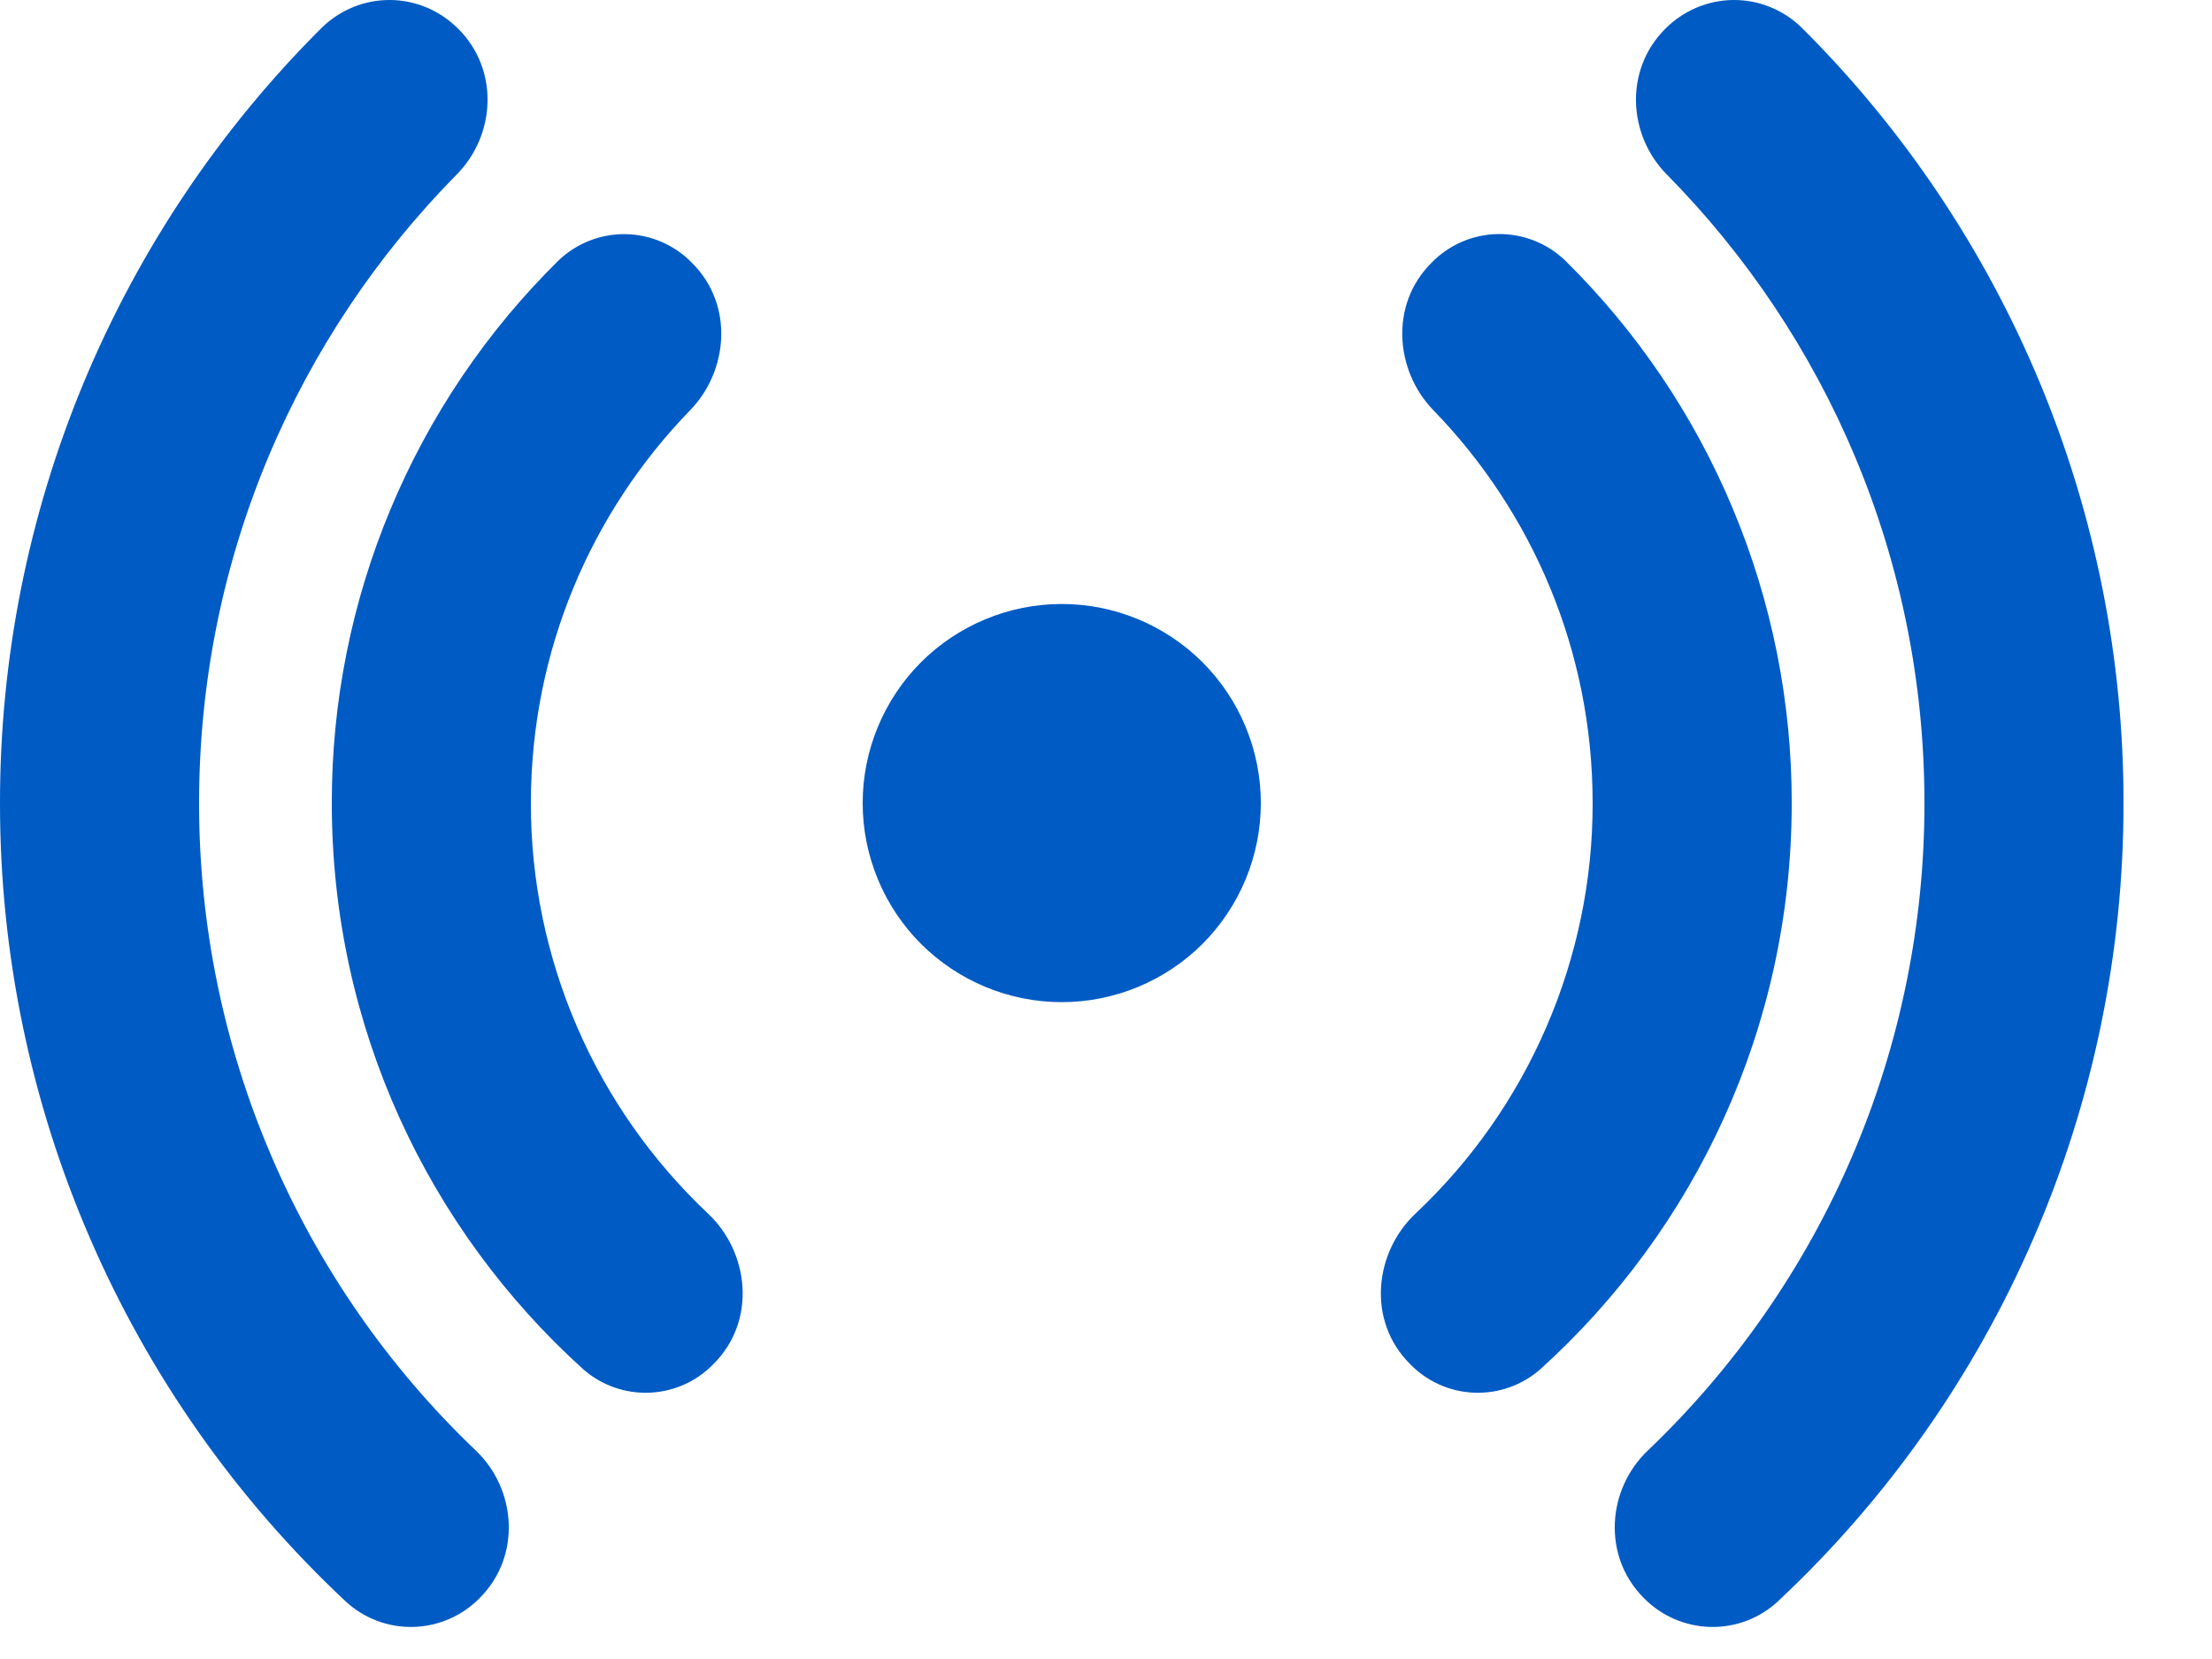 <svg width="20" height="15" viewBox="0 0 20 15" fill="none" xmlns="http://www.w3.org/2000/svg">
<path d="M4.144 0.261C4.063 0.18 3.968 0.115 3.863 0.07C3.757 0.025 3.644 0.001 3.53 4.13003e-05C3.415 -0.001 3.302 0.02 3.196 0.063C3.09 0.106 2.993 0.169 2.911 0.249C1.987 1.168 1.255 2.261 0.755 3.464C0.255 4.668 -0.001 5.958 4.96007e-06 7.261C-0.001 8.614 0.275 9.953 0.813 11.194C1.35 12.436 2.137 13.554 3.125 14.479C3.291 14.633 3.511 14.716 3.737 14.71C3.963 14.704 4.178 14.611 4.337 14.449C4.716 14.07 4.669 13.466 4.304 13.117C3.512 12.362 2.881 11.453 2.451 10.446C2.02 9.44 1.799 8.356 1.8 7.261C1.8 5.046 2.689 3.037 4.132 1.575C4.48 1.221 4.516 0.633 4.144 0.261ZM6.257 2.377C6.099 2.214 5.883 2.121 5.656 2.117C5.429 2.114 5.21 2.2 5.047 2.358C4.398 2.998 3.882 3.762 3.531 4.604C3.179 5.445 2.999 6.349 3 7.261C3 9.291 3.876 11.117 5.272 12.379C5.436 12.524 5.651 12.601 5.871 12.592C6.09 12.584 6.298 12.491 6.451 12.333C6.845 11.94 6.772 11.321 6.402 10.973C5.896 10.496 5.492 9.921 5.217 9.283C4.941 8.644 4.799 7.956 4.8 7.261C4.8 5.881 5.348 4.628 6.24 3.709C6.583 3.356 6.64 2.759 6.257 2.377ZM12.943 2.376C13.101 2.213 13.317 2.12 13.544 2.116C13.771 2.113 13.99 2.199 14.153 2.357C14.802 2.997 15.318 3.761 15.669 4.603C16.021 5.445 16.201 6.349 16.2 7.261C16.2 9.291 15.324 11.117 13.928 12.379C13.764 12.524 13.549 12.601 13.329 12.592C13.11 12.584 12.902 12.491 12.749 12.333C12.355 11.94 12.428 11.321 12.798 10.973C13.305 10.496 13.708 9.921 13.983 9.283C14.259 8.644 14.401 7.956 14.4 7.261C14.4 5.881 13.852 4.628 12.96 3.709C12.617 3.356 12.56 2.757 12.943 2.376ZM15.056 0.261C15.136 0.18 15.232 0.115 15.337 0.07C15.443 0.025 15.556 0.001 15.67 4.13003e-05C15.785 -0.001 15.898 0.02 16.004 0.063C16.11 0.106 16.207 0.169 16.289 0.249C17.213 1.168 17.945 2.261 18.445 3.464C18.945 4.668 19.201 5.958 19.2 7.261C19.201 8.614 18.925 9.953 18.387 11.194C17.85 12.436 17.063 13.554 16.075 14.479C15.909 14.633 15.689 14.716 15.463 14.71C15.237 14.704 15.022 14.611 14.863 14.449C14.484 14.07 14.531 13.466 14.897 13.117C15.689 12.361 16.32 11.453 16.75 10.446C17.18 9.439 17.401 8.356 17.4 7.261C17.4 5.046 16.511 3.037 15.068 1.575C14.72 1.221 14.684 0.633 15.056 0.261ZM9.6 5.461C9.123 5.461 8.665 5.651 8.327 5.988C7.99 6.326 7.8 6.784 7.8 7.261C7.8 7.738 7.99 8.196 8.327 8.534C8.665 8.871 9.123 9.061 9.6 9.061C10.077 9.061 10.535 8.871 10.873 8.534C11.21 8.196 11.4 7.738 11.4 7.261C11.4 6.784 11.21 6.326 10.873 5.988C10.535 5.651 10.077 5.461 9.6 5.461Z" fill="#005BC4"/>
</svg>

